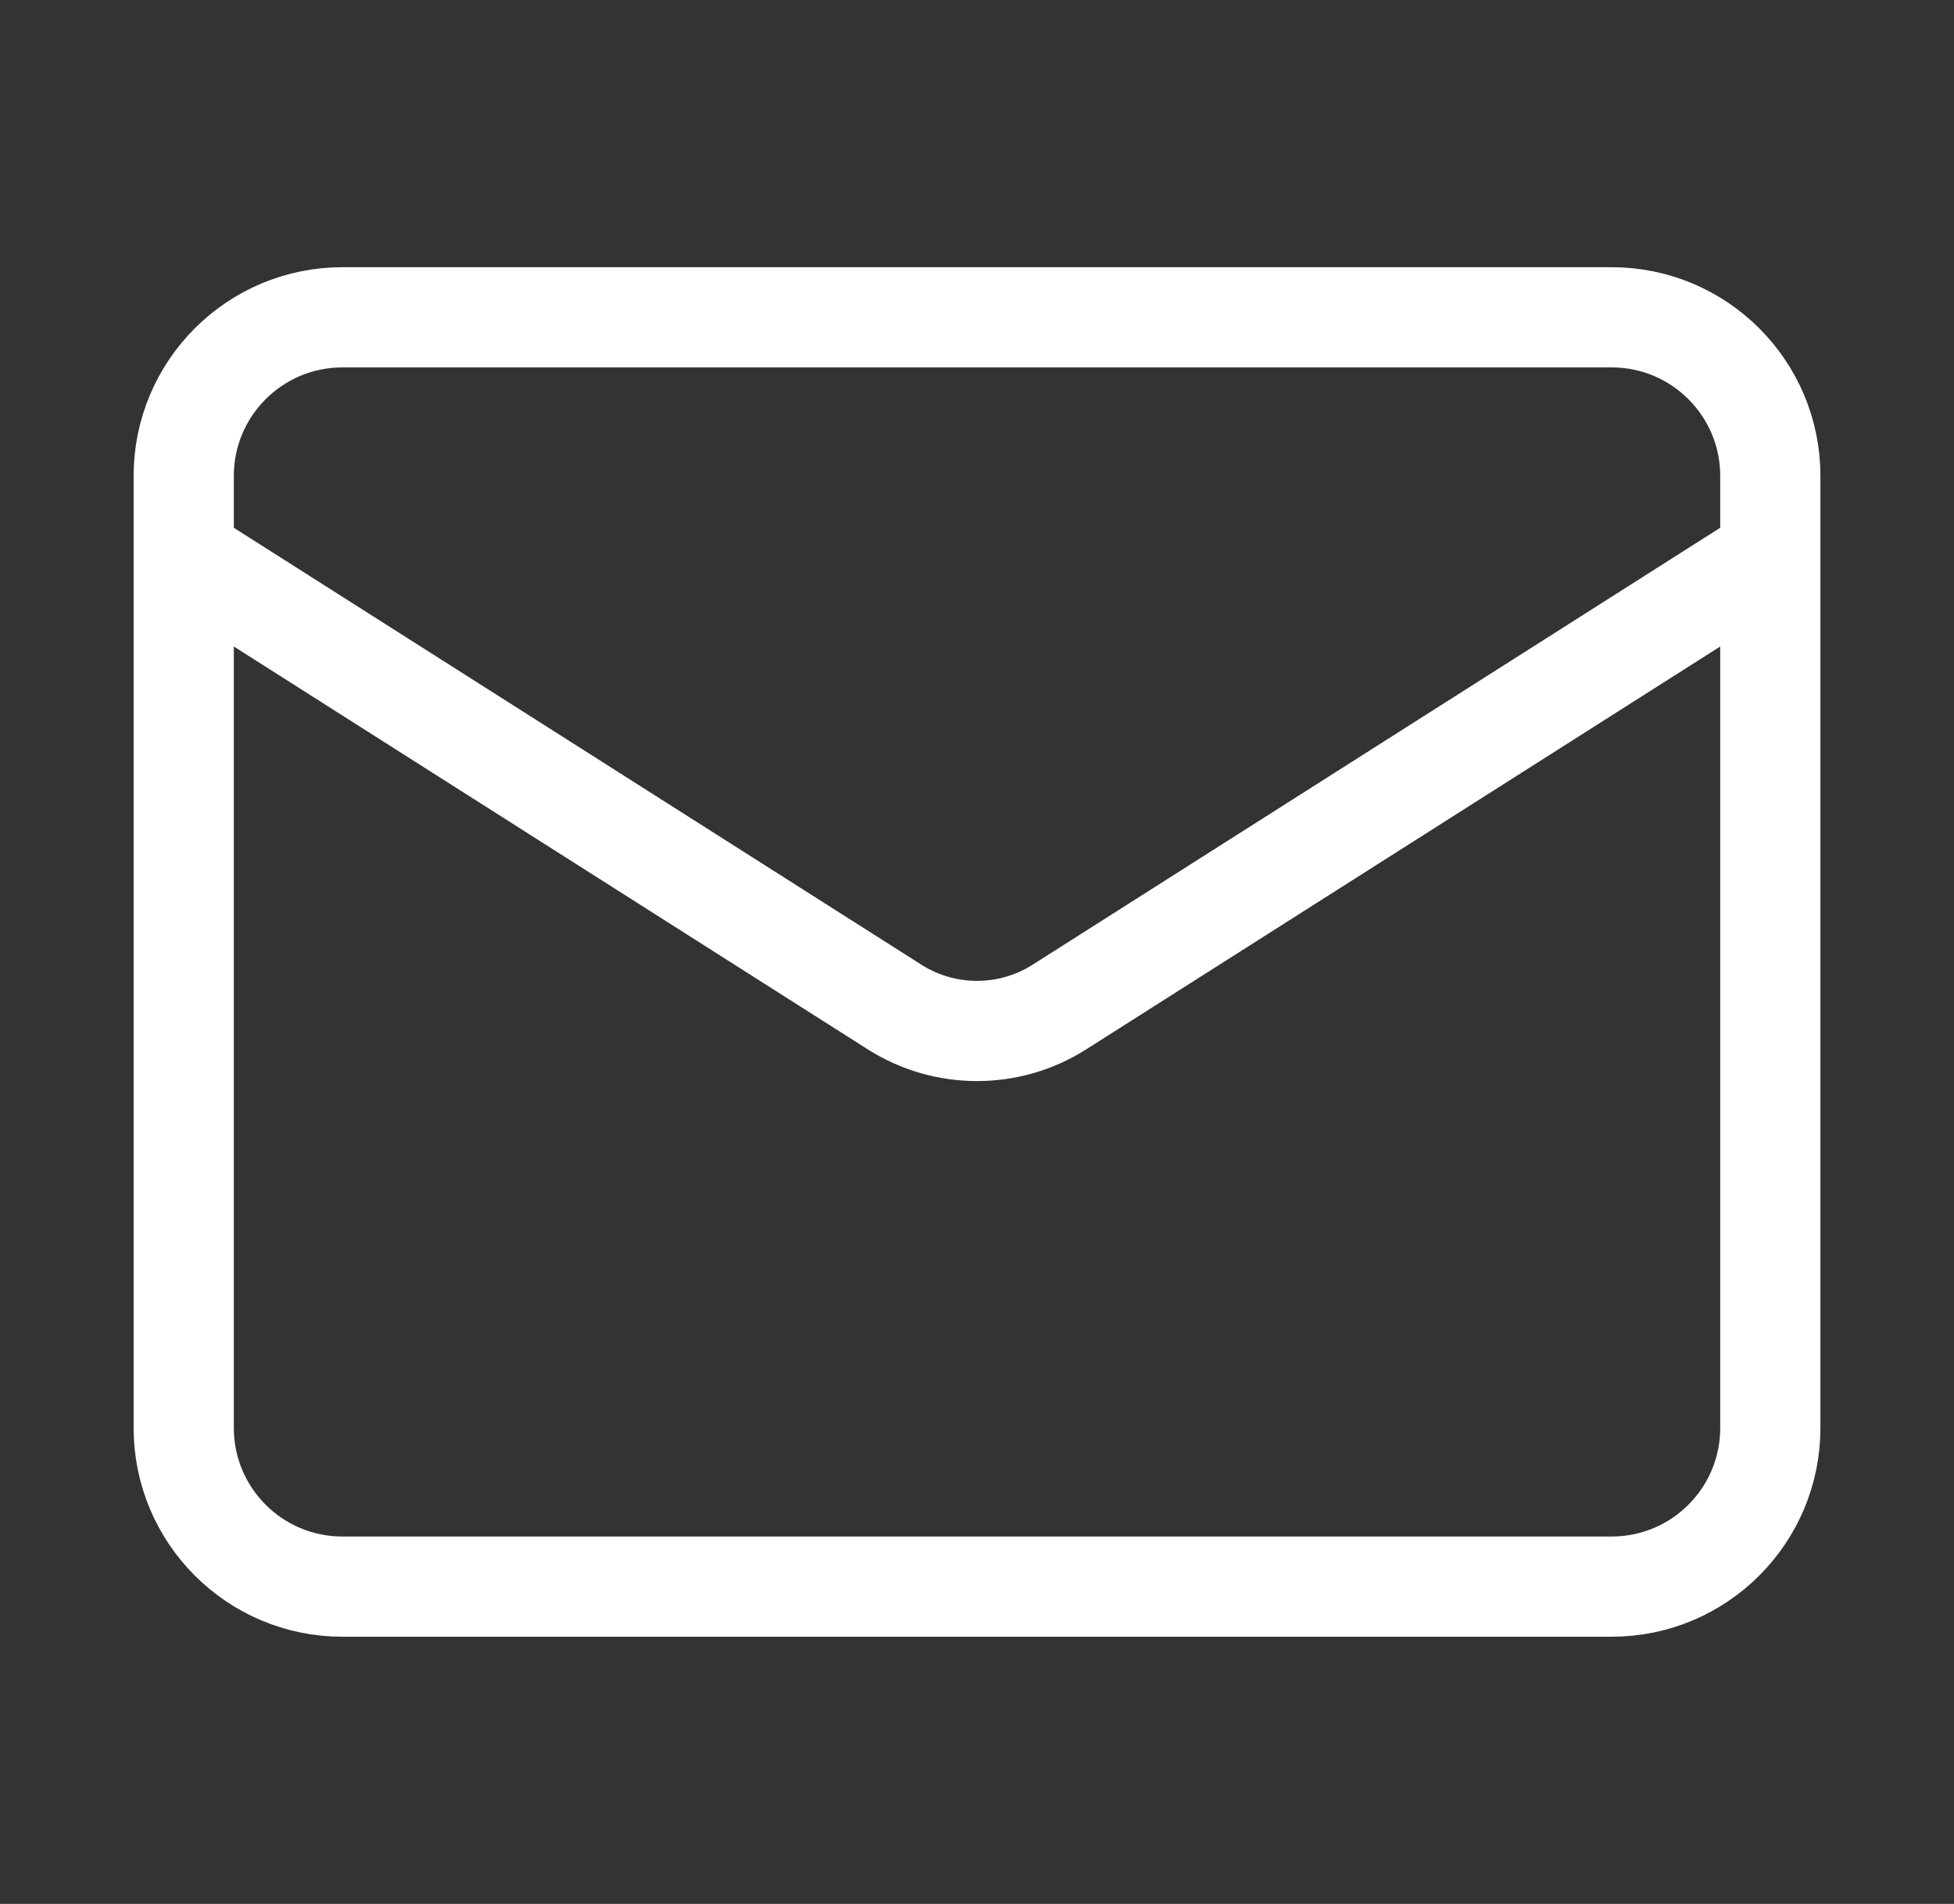<svg width="39" height="38" viewBox="0 0 39 38" fill="none" xmlns="http://www.w3.org/2000/svg">
<rect x="0" y="0" width="39" height="38" fill="#333333" stroke="none"/>
<g id="lucide/mail">
<path id="Vector" d="M35.334 11.083L21.131 20.108C20.642 20.415 20.077 20.577 19.5 20.577C18.924 20.577 18.358 20.415 17.869 20.108L3.667 11.083M6.834 6.333H32.167C33.916 6.333 35.334 7.751 35.334 9.5V28.5C35.334 30.249 33.916 31.667 32.167 31.667H6.834C5.085 31.667 3.667 30.249 3.667 28.5V9.5C3.667 7.751 5.085 6.333 6.834 6.333Z" stroke="white" stroke-width="2" stroke-linecap="round" stroke-linejoin="round"/>
</g>
</svg>
